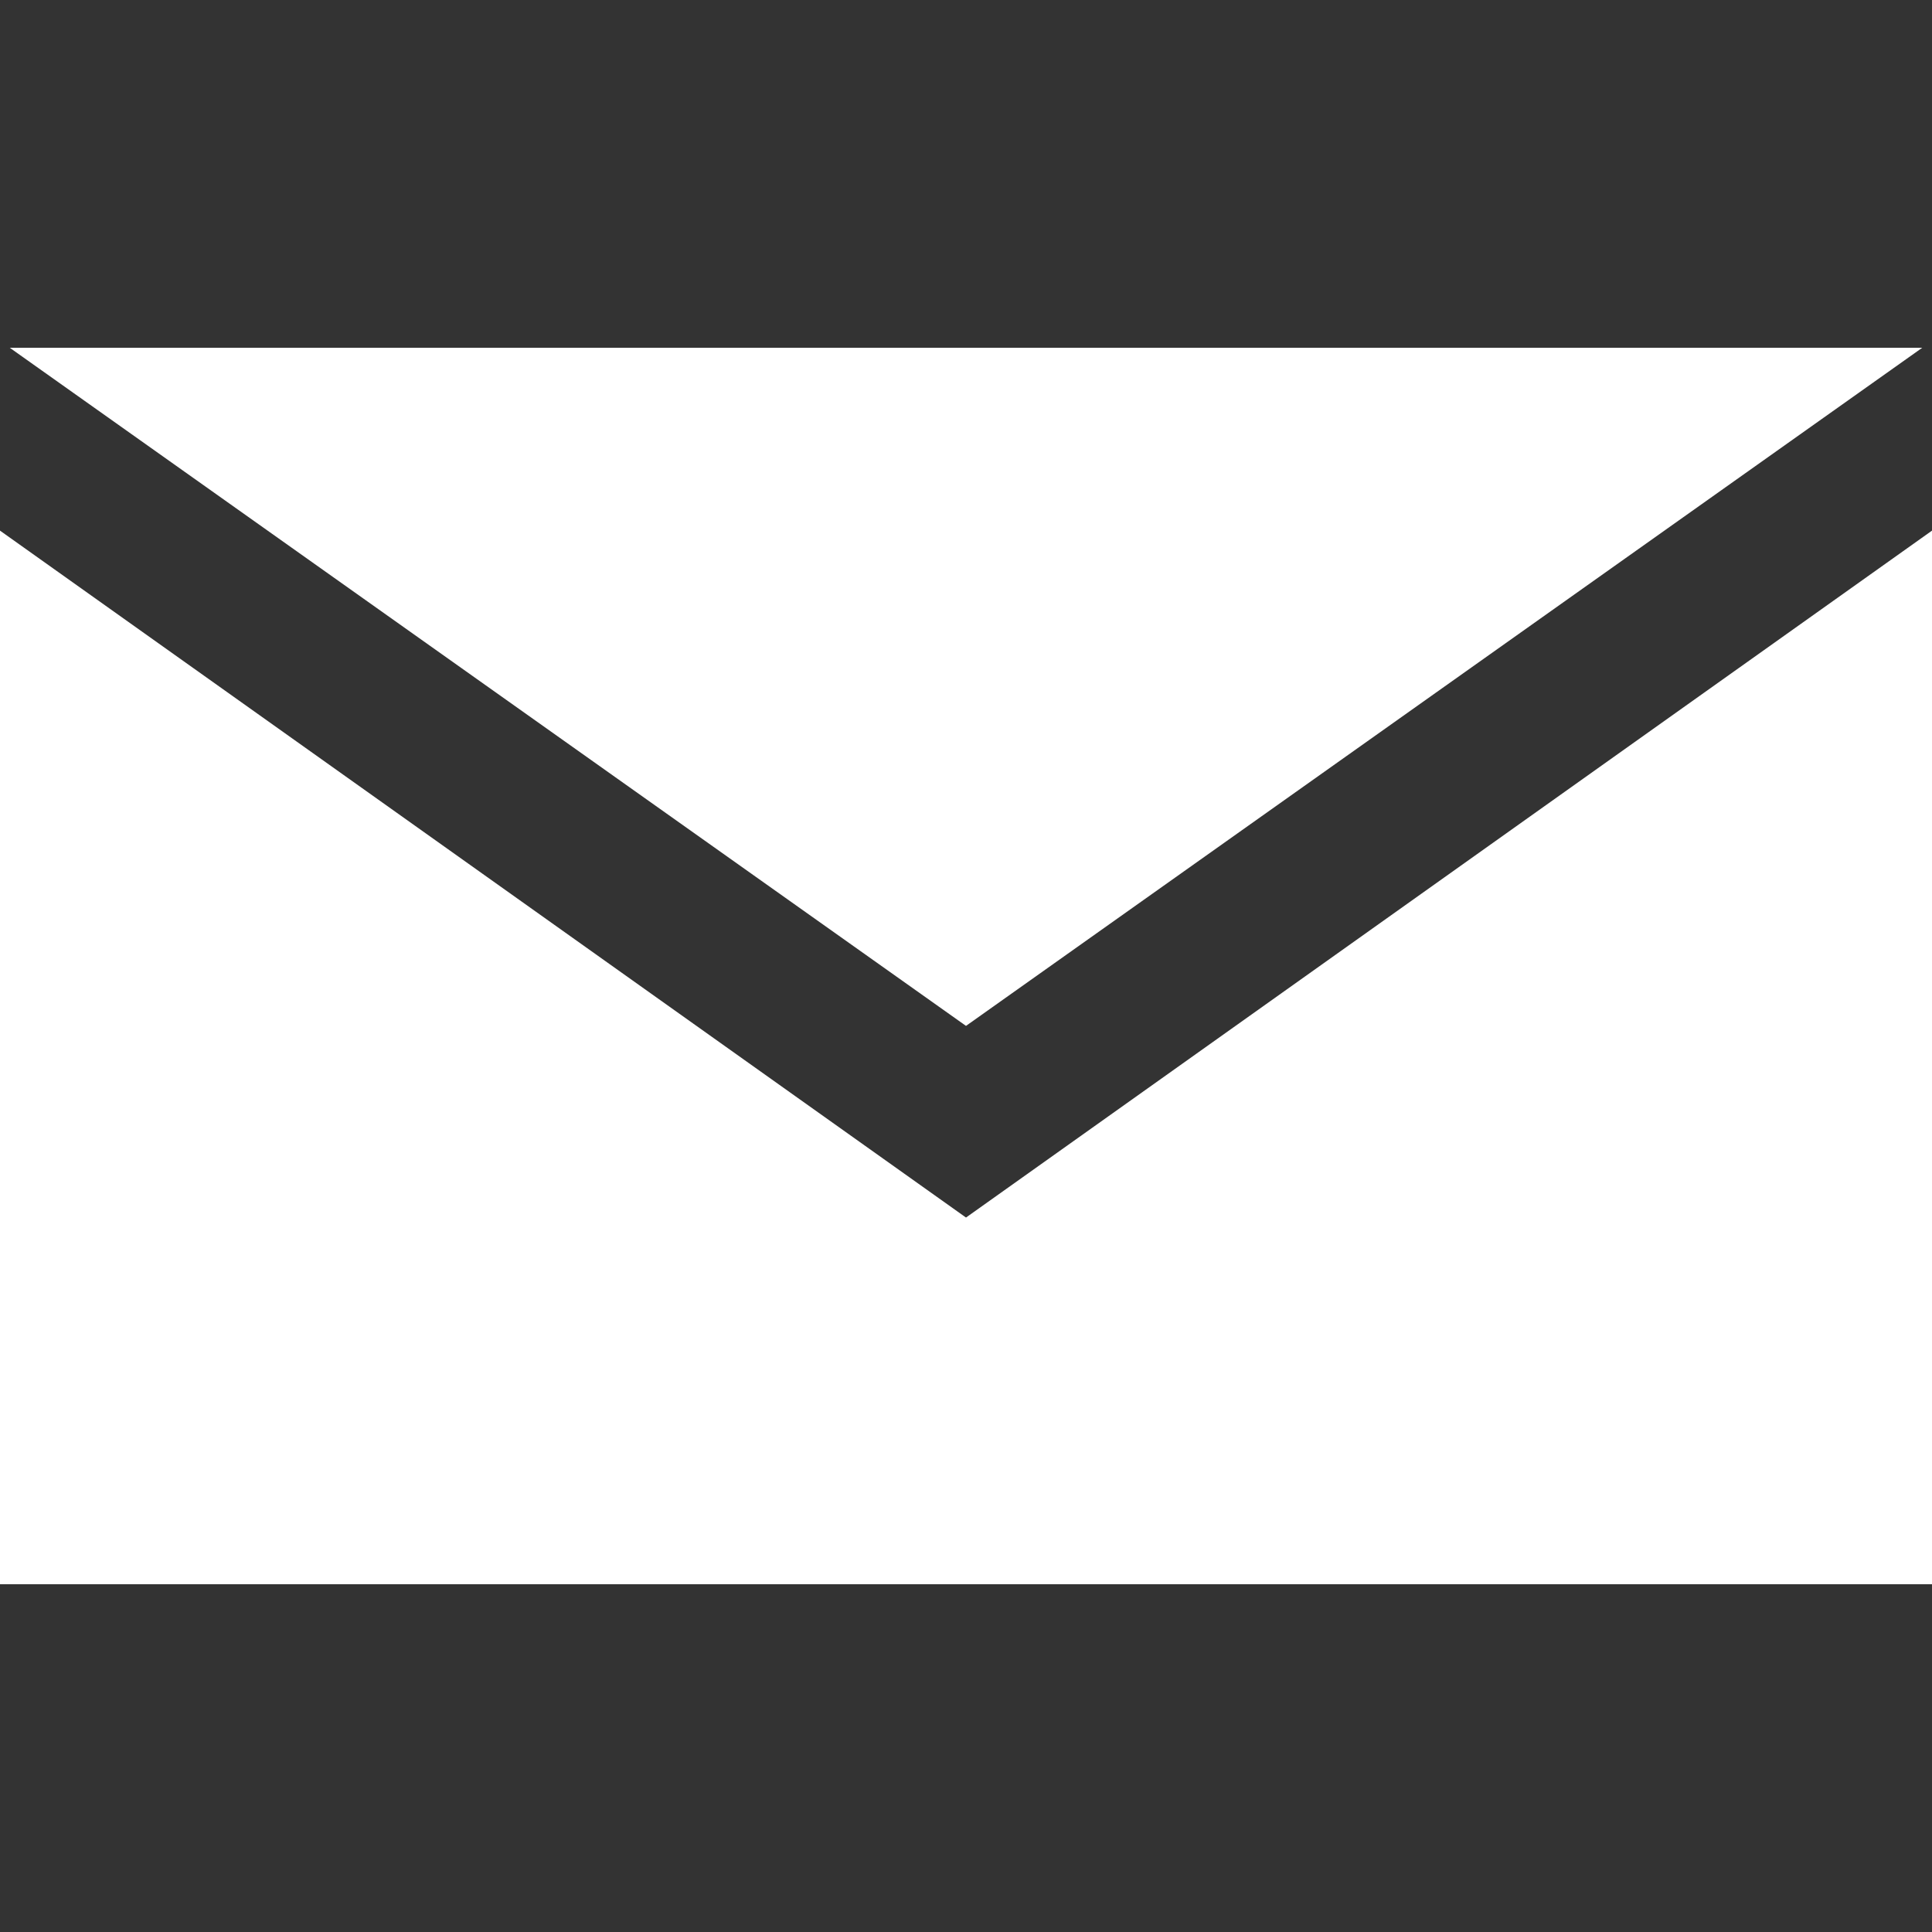 <?xml version="1.0" encoding="UTF-8" standalone="no"?>
<svg width="20px" height="20px" viewBox="0 0 20 20" version="1.1" xmlns="http://www.w3.org/2000/svg" xmlns:xlink="http://www.w3.org/1999/xlink" xmlns:sketch="http://www.bohemiancoding.com/sketch/ns">
    <rect x="0" y="0" width="20" height="20" fill="#333333" stroke="none"/>
    <!-- Generator: Sketch 3.0.3 (7892) - http://www.bohemiancoding.com/sketch -->
    <title>Slice 1</title>
    <desc>Created with Sketch.</desc>
    <defs></defs>
    <g id="Page-1" stroke="none" stroke-width="1" fill="none" fill-rule="evenodd" sketch:type="MSPage">
        <g id="Group-189" sketch:type="MSLayerGroup" fill="#FFFFFF">
            <path d="M0,16.4 L20,16.4 L20,5.493 L10,12.604 L10,12.605 L10,12.604 L0,5.493 L0,16.4 Z" id="Fill-186" sketch:type="MSShapeGroup"></path>
            <path d="M19.899,3.6 L0.101,3.6 L10,10.62 L19.899,3.6 Z" id="Fill-188" sketch:type="MSShapeGroup"></path>
        </g>
    </g>
</svg>